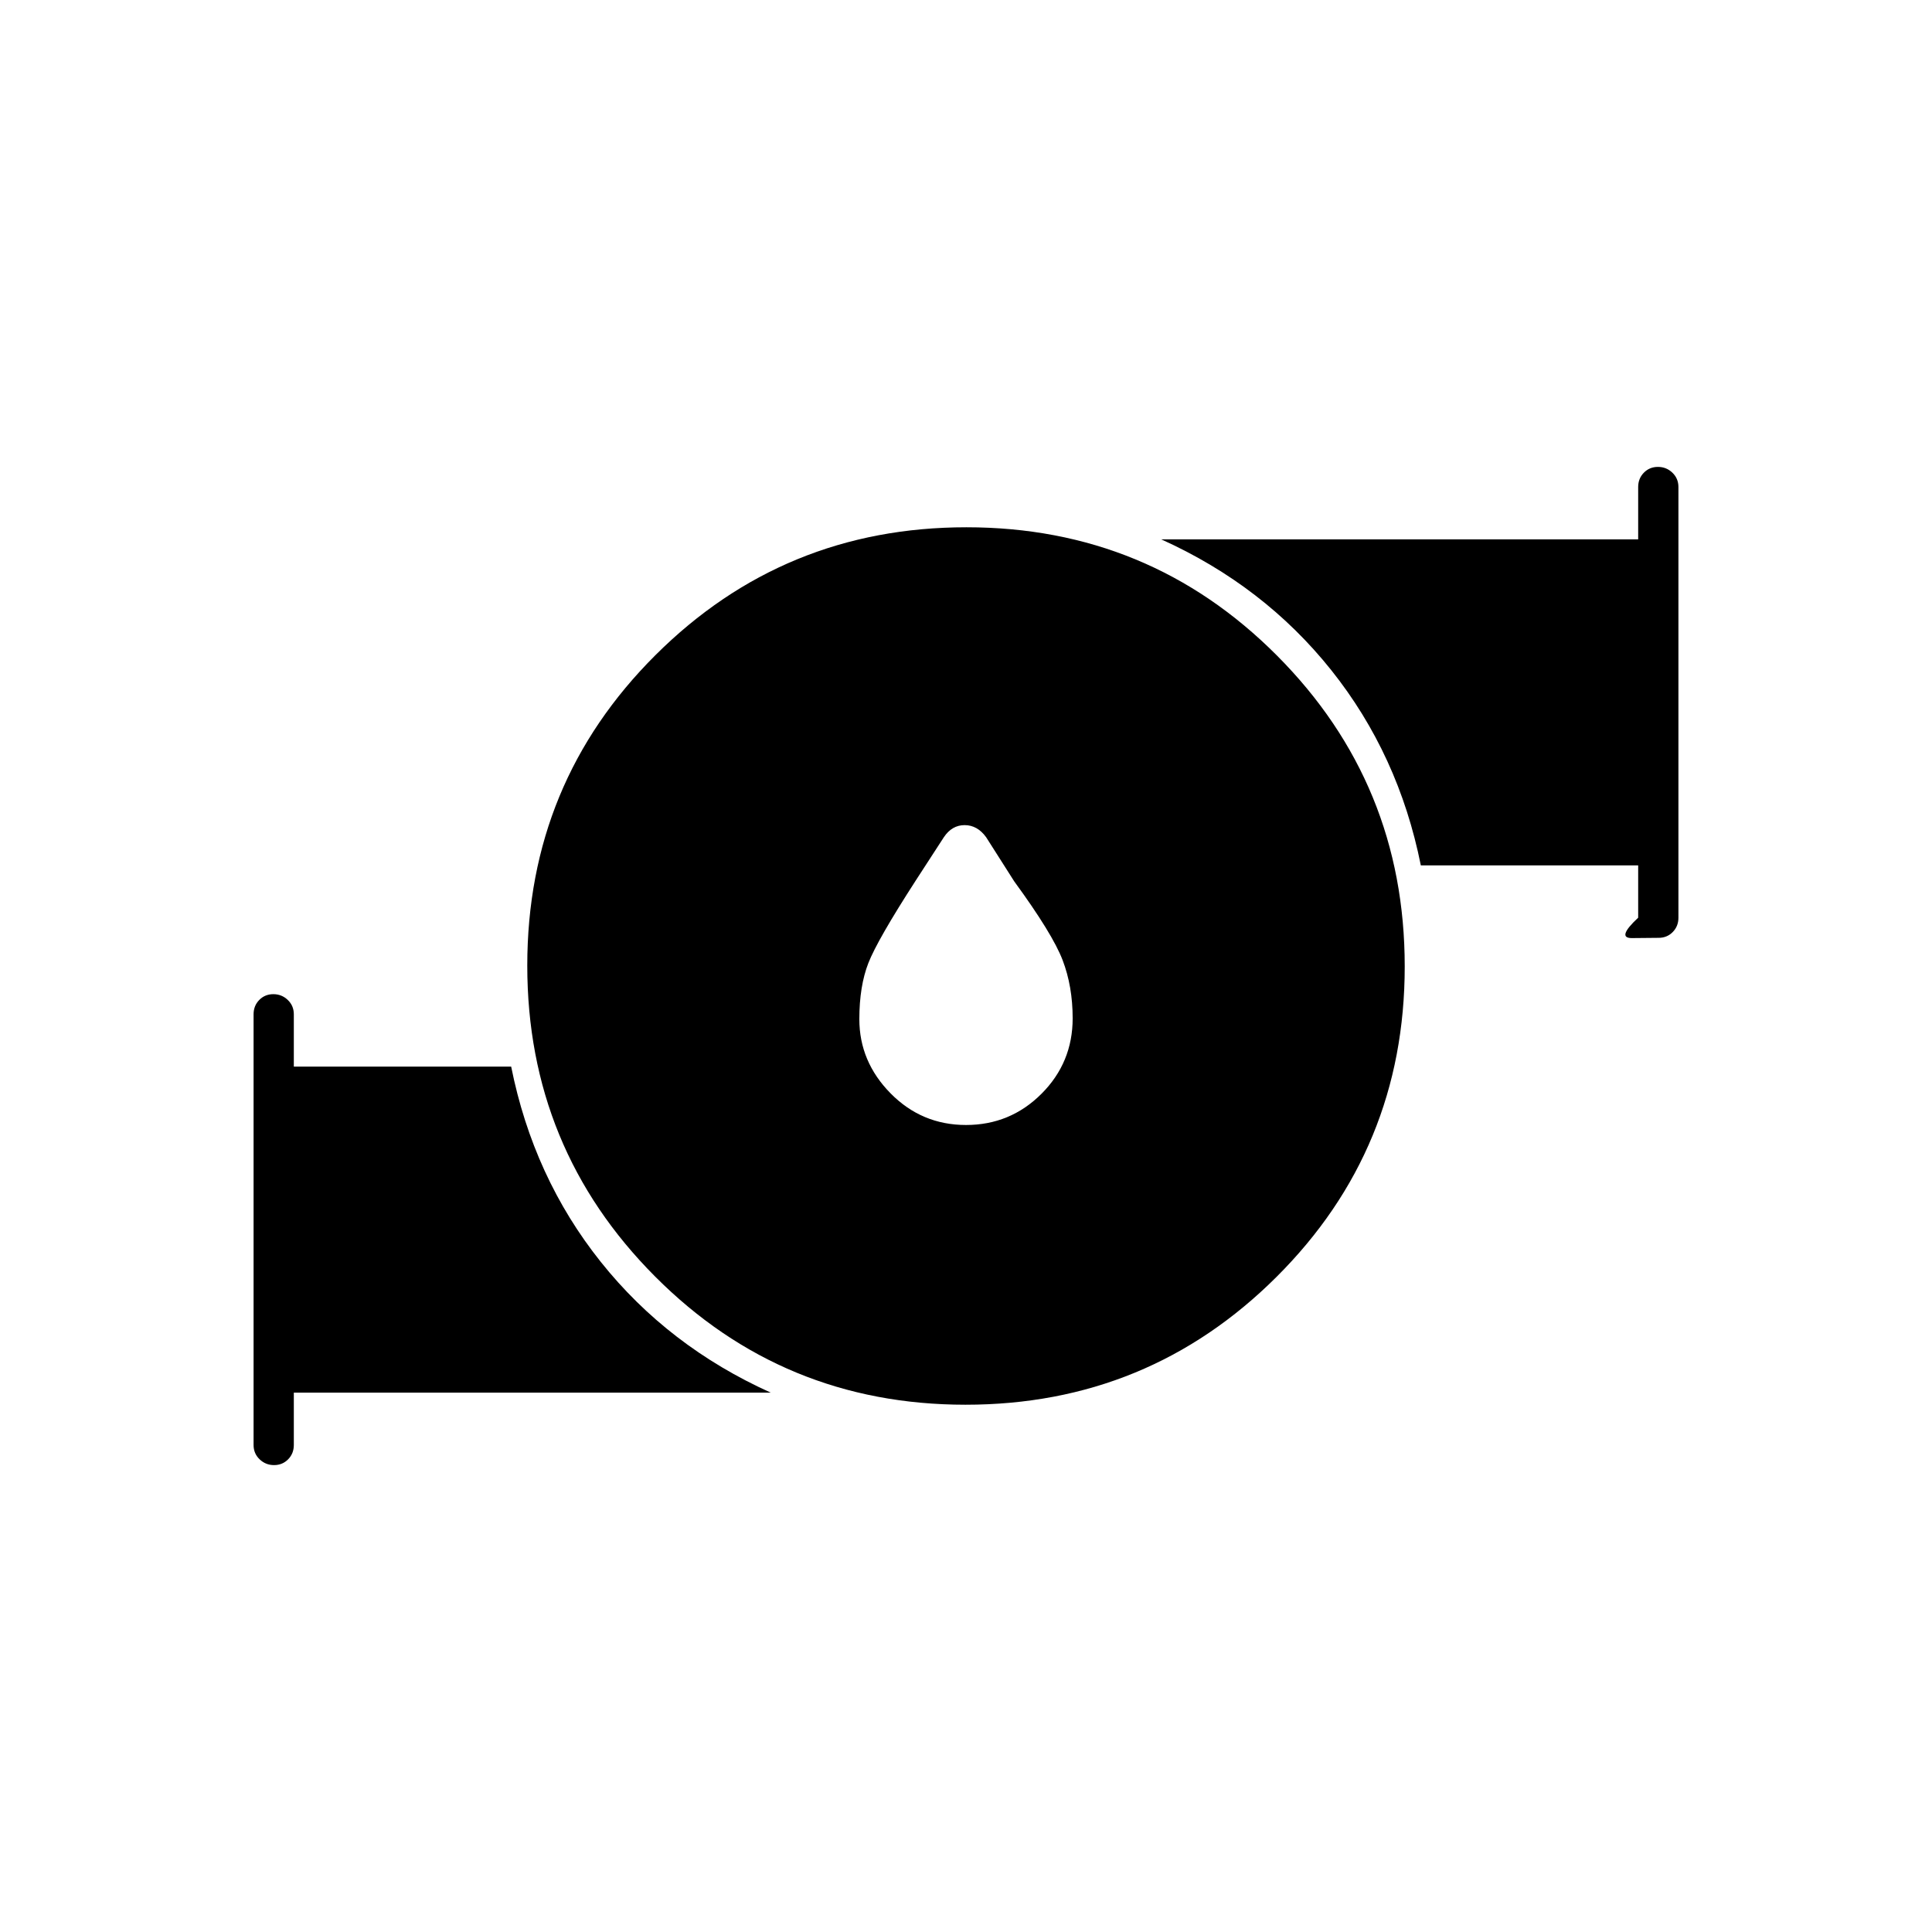 <svg xmlns="http://www.w3.org/2000/svg" height="20" viewBox="0 -960 960 960" width="20"><path d="M480-401q22 0 37.5-15.5T533-454q0-15.868-5-28.934T504-522l-14-22q-4.357-6-10.679-6Q473-550 469-544l-13.977 21.537Q436-493 431.5-481.5t-4.5 27.908q0 21.107 15.5 36.849Q458-401 480-401Zm-.22 139Q389-262 325.5-325.72 262-389.441 262-480.22q0-90.78 63.72-154.28 63.721-63.5 154.5-63.5 90.78 0 154.28 63.72 63.5 63.721 63.5 154.5 0 90.78-63.72 154.28-63.721 63.5-154.5 63.5ZM814-504v-26H706q-11-55-44.5-97T577-692h237v-26q0-4.25 2.825-7.125 2.824-2.875 7-2.875 4.175 0 7.175 2.875t3 7.125v214q0 4.25-2.825 7.125-2.824 2.875-7 2.875-5.175 0-13.175.125T814-504ZM126-242v-214q0-4.25 2.825-7.125 2.824-2.875 7-2.875 4.175 0 7.175 2.875t3 7.125v26h108q11 55 44.5 97t84.5 65H146v26q0 4.25-2.825 7.125-2.824 2.875-7 2.875-4.175 0-7.175-2.875T126-242Z"/></svg>
